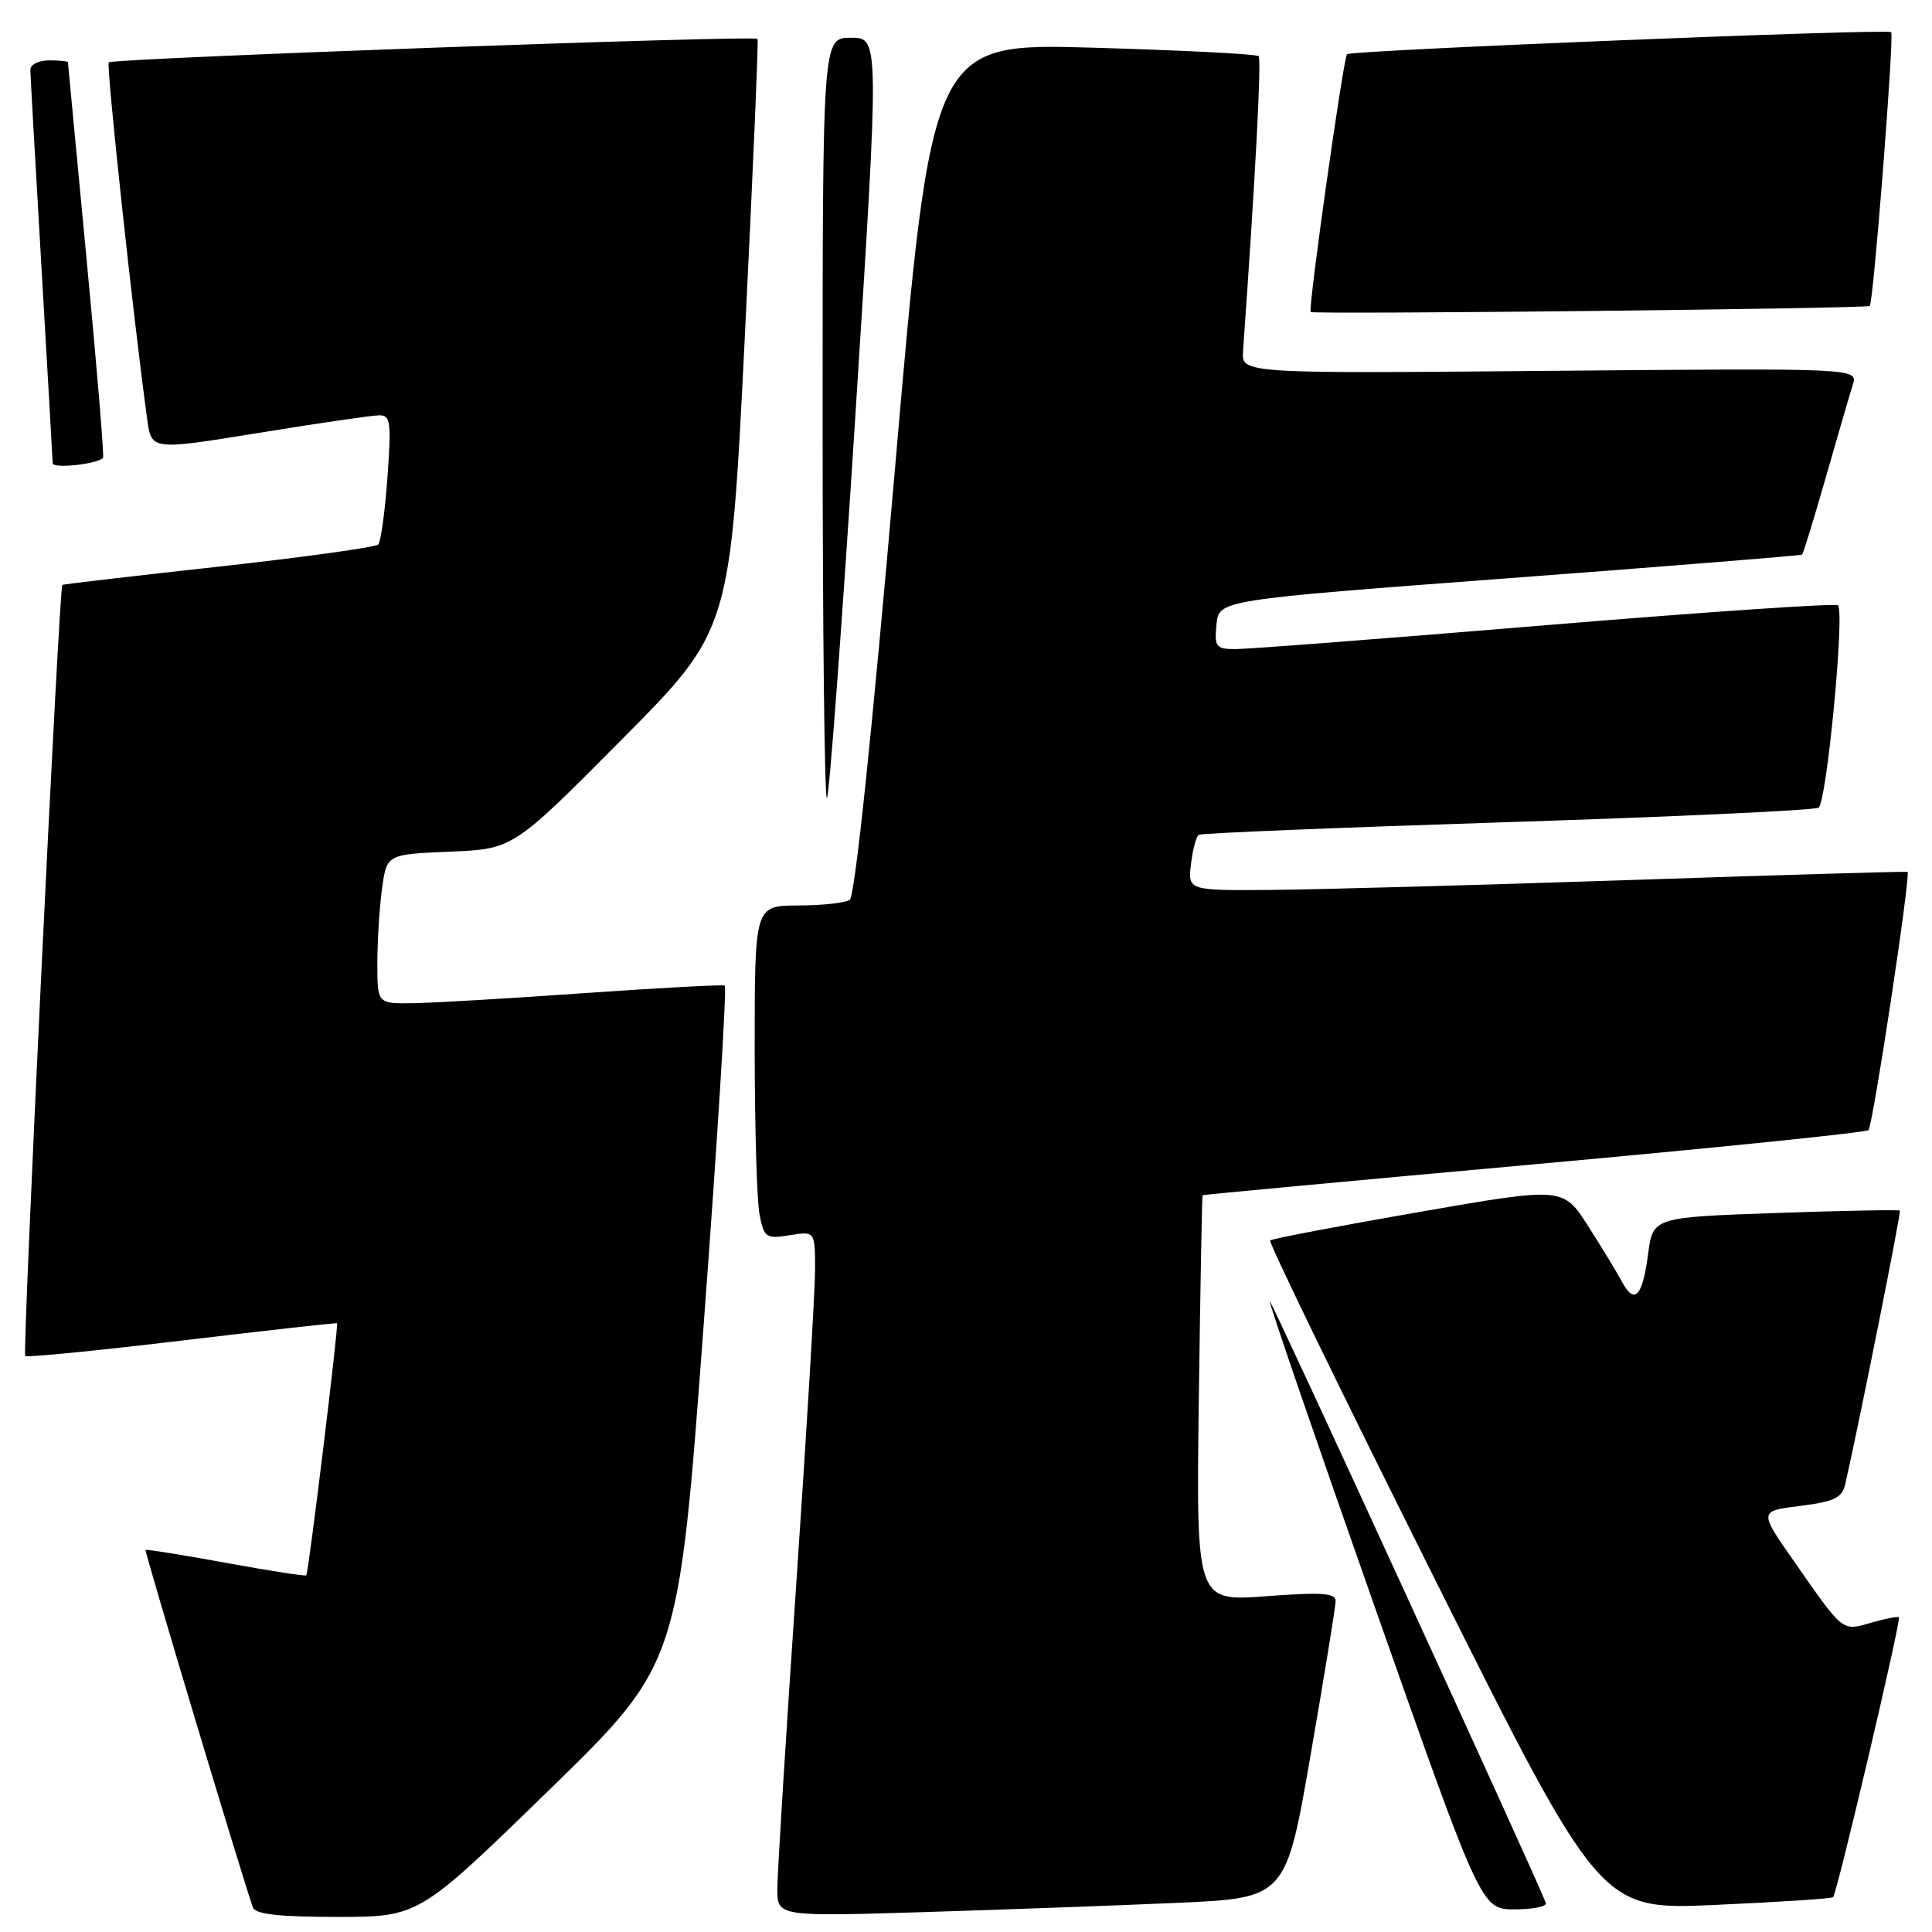 <?xml version="1.0" encoding="UTF-8" standalone="no"?>
<!DOCTYPE svg PUBLIC "-//W3C//DTD SVG 1.1//EN" "http://www.w3.org/Graphics/SVG/1.1/DTD/svg11.dtd" >
<svg xmlns="http://www.w3.org/2000/svg" xmlns:xlink="http://www.w3.org/1999/xlink" version="1.1" viewBox="0 0 256 256">
 <g >
 <path fill="currentColor"
d=" M 72.70 237.25 C 89.90 220.50 89.90 220.50 93.23 175.68 C 95.07 151.02 96.33 130.73 96.03 130.59 C 95.74 130.45 87.40 130.90 77.50 131.59 C 67.60 132.29 57.36 132.89 54.75 132.93 C 50.00 133.00 50.00 133.00 50.00 127.64 C 50.00 124.69 50.28 120.24 50.62 117.74 C 51.25 113.20 51.25 113.20 59.62 112.85 C 67.99 112.50 67.99 112.50 82.38 98.00 C 96.77 83.50 96.77 83.50 98.70 44.50 C 99.76 23.05 100.51 5.34 100.38 5.15 C 100.02 4.65 14.94 7.73 14.41 8.26 C 14.05 8.62 17.66 42.19 19.51 55.58 C 20.07 59.67 20.07 59.67 34.29 57.36 C 42.10 56.09 49.27 55.04 50.22 55.03 C 51.75 55.00 51.87 55.88 51.34 63.25 C 51.01 67.79 50.46 71.79 50.12 72.15 C 49.78 72.51 40.28 73.83 29.00 75.08 C 17.72 76.32 8.39 77.41 8.26 77.50 C 7.83 77.77 2.95 179.28 3.34 179.68 C 3.56 179.89 12.90 178.97 24.11 177.63 C 35.33 176.29 44.57 175.26 44.66 175.34 C 44.89 175.56 40.88 208.45 40.58 208.74 C 40.45 208.88 35.66 208.13 29.92 207.08 C 24.19 206.03 19.41 205.27 19.29 205.38 C 19.12 205.54 31.85 247.96 33.51 252.75 C 33.82 253.65 36.99 254.00 44.72 254.00 C 55.50 253.99 55.50 253.99 72.70 237.25 Z  M 155.94 252.14 C 170.38 251.50 170.38 251.50 173.67 232.50 C 175.48 222.05 176.97 212.90 176.98 212.16 C 177.00 211.08 175.18 210.95 167.75 211.51 C 158.50 212.20 158.50 212.20 158.85 185.35 C 159.05 170.58 159.27 158.44 159.35 158.37 C 159.43 158.30 179.19 156.46 203.26 154.28 C 227.33 152.10 247.27 150.06 247.58 149.75 C 248.17 149.16 253.22 115.80 252.76 115.53 C 252.62 115.45 236.07 115.93 216.00 116.61 C 195.93 117.28 174.53 117.87 168.45 117.92 C 157.40 118.00 157.40 118.00 157.81 114.49 C 158.04 112.56 158.51 110.81 158.86 110.61 C 159.21 110.40 177.60 109.65 199.72 108.94 C 221.85 108.23 240.41 107.37 240.97 107.02 C 242.04 106.35 244.46 81.13 243.54 80.21 C 243.25 79.91 225.79 81.10 204.75 82.85 C 183.71 84.60 165.23 86.02 163.69 86.01 C 161.12 86.00 160.90 85.72 161.19 82.75 C 161.50 79.50 161.50 79.50 200.00 76.61 C 221.18 75.02 238.63 73.61 238.78 73.49 C 238.94 73.37 240.35 68.76 241.93 63.24 C 243.51 57.73 245.11 52.22 245.50 51.00 C 246.21 48.78 246.21 48.78 205.35 49.14 C 164.50 49.50 164.50 49.50 164.71 46.50 C 166.36 23.37 167.17 7.84 166.77 7.44 C 166.49 7.16 156.64 6.66 144.87 6.32 C 123.47 5.70 123.47 5.70 118.59 62.10 C 115.59 96.74 113.28 118.78 112.60 119.23 C 112.00 119.64 108.91 119.98 105.75 119.98 C 100.00 120.00 100.00 120.00 100.00 138.88 C 100.00 149.26 100.29 159.20 100.65 160.98 C 101.25 164.00 101.51 164.18 104.65 163.67 C 108.00 163.13 108.00 163.13 108.00 168.31 C 107.99 171.17 106.87 189.93 105.50 210.00 C 104.13 230.07 103.01 248.18 103.00 250.23 C 103.00 253.95 103.00 253.95 122.25 253.37 C 132.84 253.04 148.00 252.49 155.94 252.14 Z  M 204.83 252.14 C 203.28 248.13 168.45 172.22 168.25 172.42 C 168.10 172.56 174.35 190.75 182.13 212.84 C 196.27 253.00 196.27 253.00 200.72 253.00 C 203.17 253.00 205.02 252.61 204.83 252.14 Z  M 242.89 251.39 C 243.40 250.95 251.95 214.61 251.62 214.29 C 251.48 214.15 249.84 214.47 247.96 215.01 C 244.04 216.14 244.35 216.39 237.70 206.86 C 233.06 200.22 233.06 200.22 238.53 199.54 C 243.04 198.98 244.09 198.47 244.50 196.68 C 246.34 188.61 251.94 160.60 251.74 160.41 C 251.61 160.28 244.19 160.42 235.26 160.73 C 219.03 161.30 219.03 161.30 218.38 166.17 C 217.63 171.85 216.58 172.95 214.90 169.81 C 214.24 168.58 212.22 165.25 210.41 162.42 C 207.11 157.28 207.11 157.28 187.91 160.62 C 177.35 162.46 168.52 164.14 168.30 164.37 C 168.07 164.60 177.82 184.65 189.97 208.94 C 212.05 253.10 212.05 253.10 227.28 252.41 C 235.65 252.04 242.67 251.58 242.89 251.39 Z  M 113.34 55.09 C 116.53 5.00 116.53 5.00 112.76 5.00 C 109.00 5.00 109.00 5.00 109.00 55.67 C 109.00 83.53 109.26 106.08 109.57 105.76 C 109.89 105.44 111.58 82.64 113.34 55.09 Z  M 13.65 60.68 C 13.82 60.51 12.84 48.71 11.48 34.44 C 10.12 20.17 9.01 8.39 9.00 8.25 C 9.00 8.11 7.88 8.00 6.50 8.00 C 5.12 8.00 4.01 8.56 4.02 9.25 C 4.03 9.94 4.69 21.75 5.50 35.50 C 6.30 49.25 6.97 60.89 6.98 61.38 C 7.00 62.13 12.81 61.52 13.65 60.68 Z  M 247.75 40.54 C 248.24 40.12 251.01 4.68 250.59 4.26 C 250.11 3.78 179.00 6.66 178.49 7.18 C 178.00 7.67 173.30 40.96 173.67 41.34 C 174.02 41.69 247.33 40.90 247.75 40.54 Z "/>
</g>
</svg>
